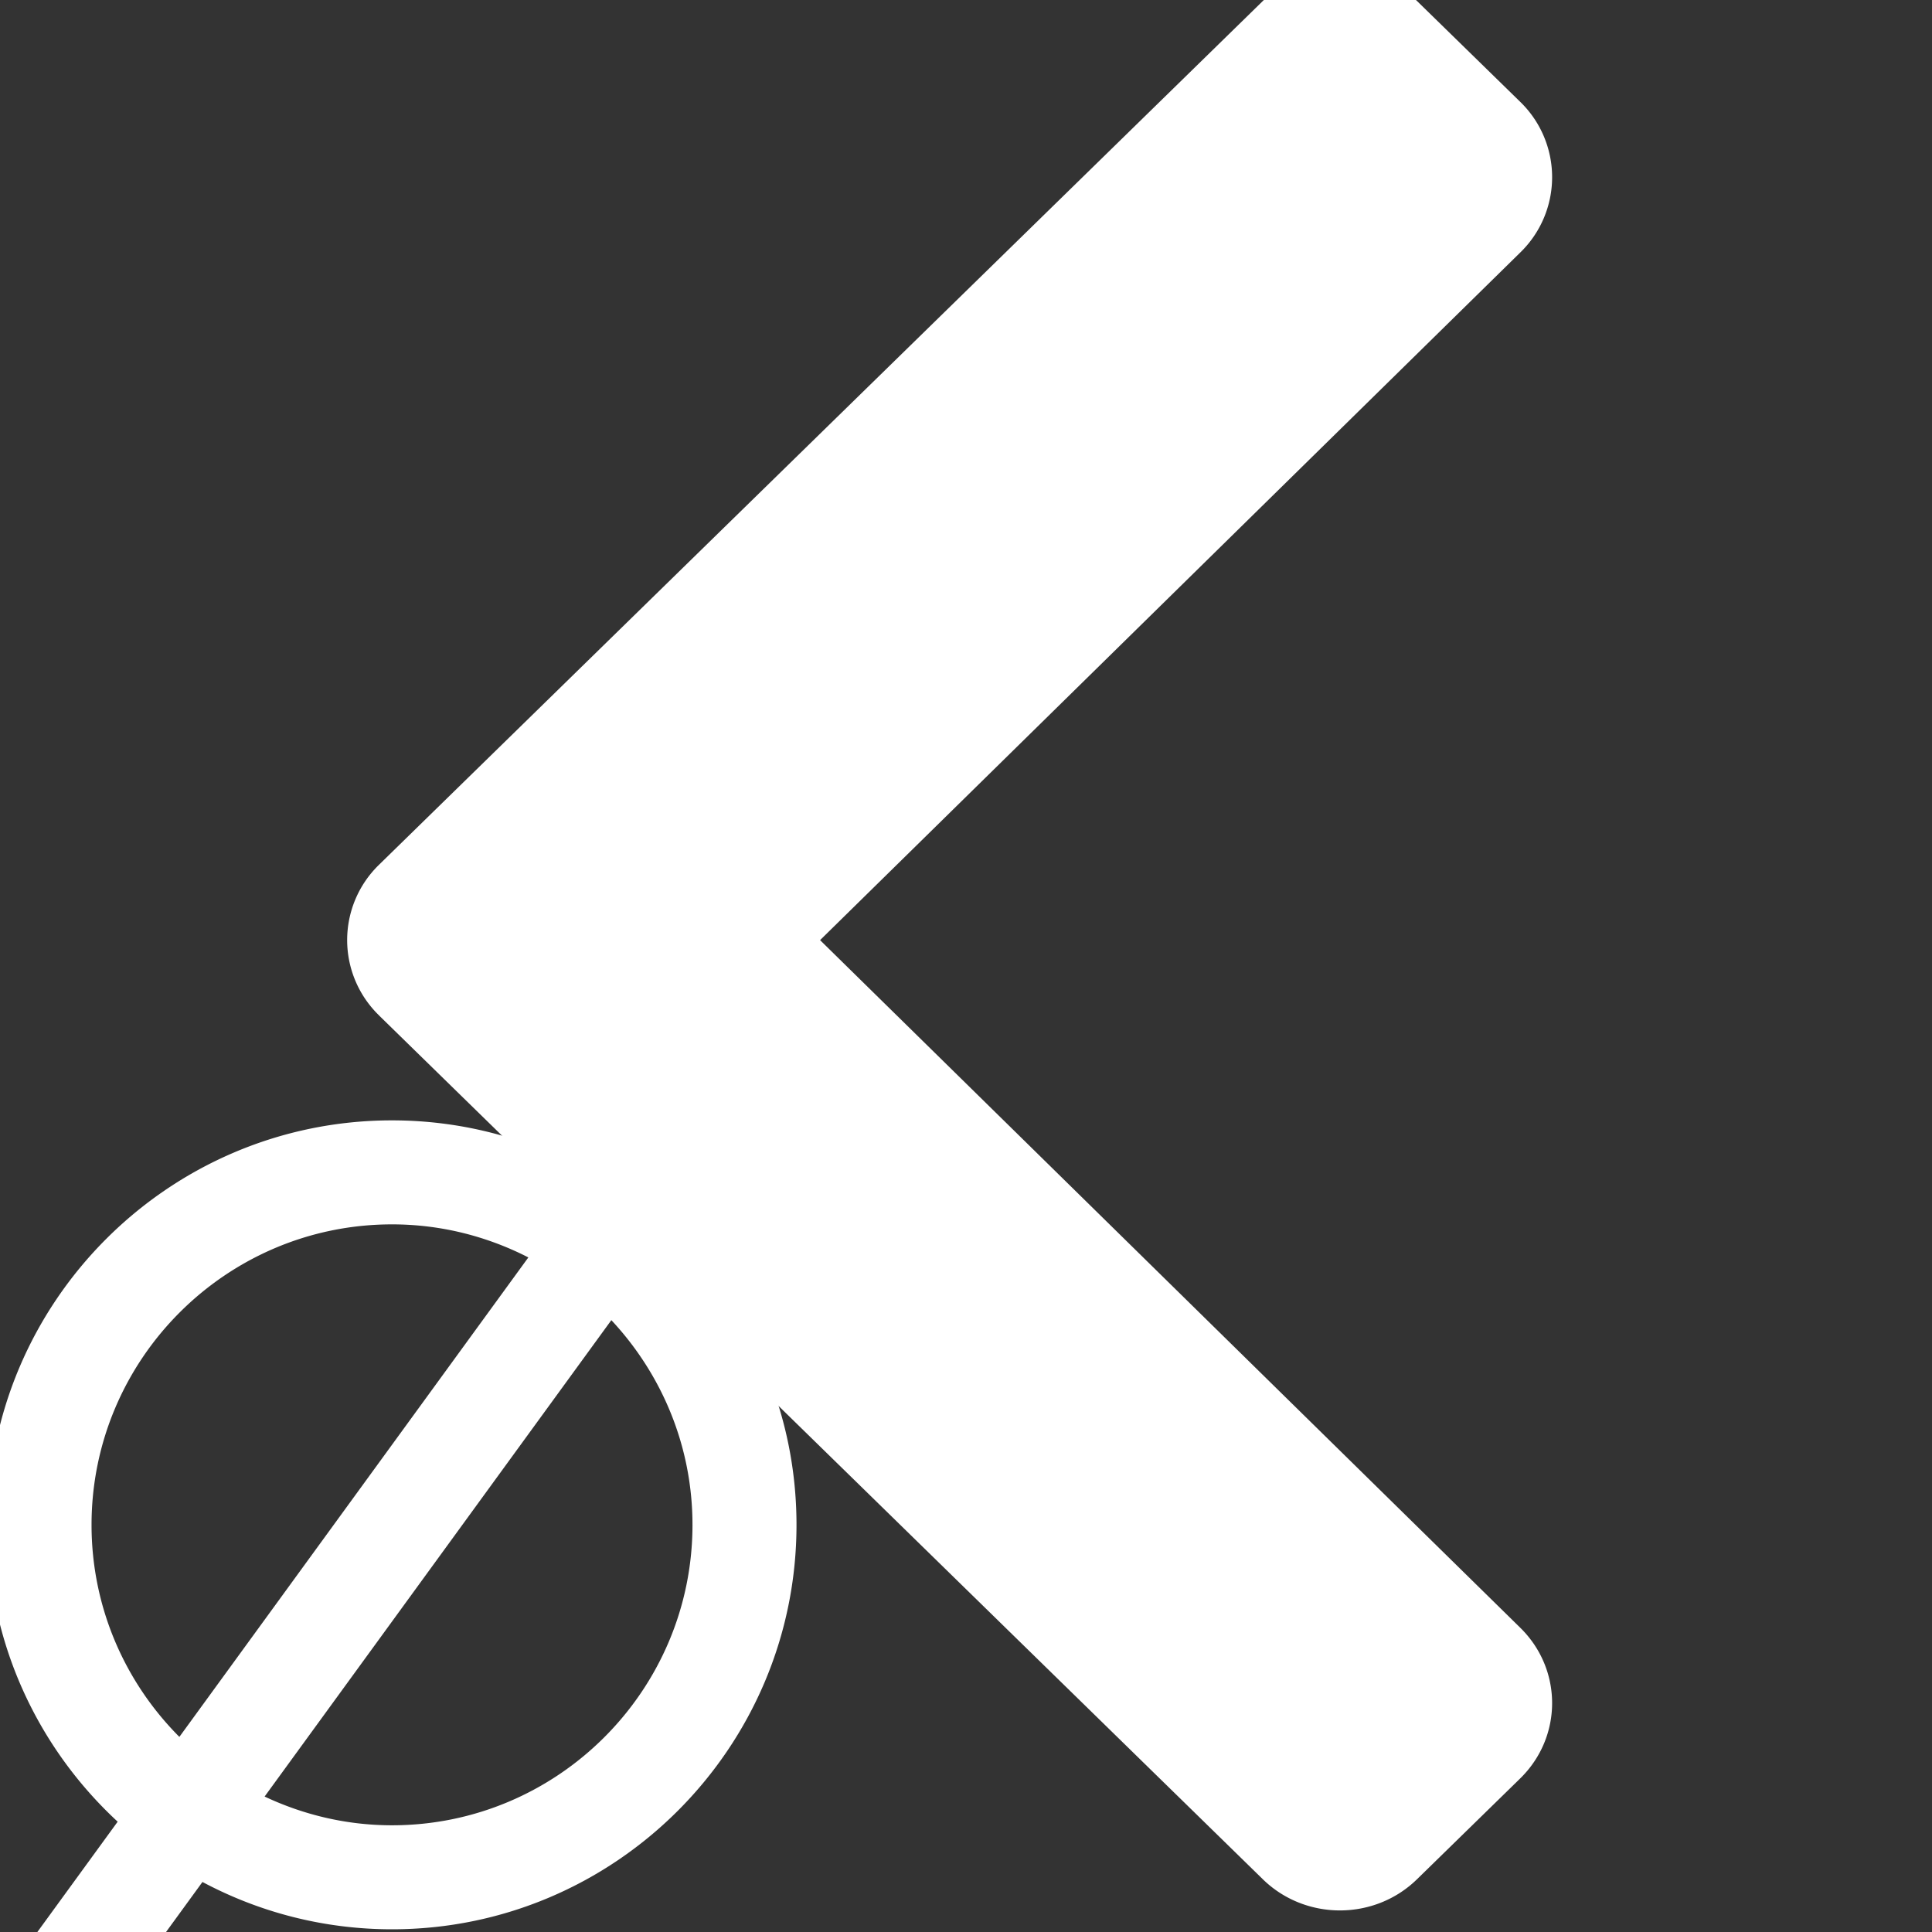 <svg xmlns="http://www.w3.org/2000/svg" aria-hidden="true" fill="#fff" height="1em" width="1em" viewBox="64 64 896 896">
    <rect x="64" y="64" width="896" height="896" fill="#333333" stroke="none"/>
    <path d="M239.825 534.975l409.8 400.525c19.75 19.325 51.825 19.325 71.575 0l47.8-46.7c19.75-19.3 19.75-50.55.075-69.875L444.325 500l324.75-318.925A48.675 48.675 0 00769 111.2l-47.8-46.7a51.45 51.45 0 00-71.575 0L239.825 465a48.675 48.675 0 000 69.95z"></path><path d="M118.573 908.837l-39.65 54.473c-7.837 10.774-5.464 25.855 5.307 33.693a24.054 24.054 0 0014.174 4.62c7.461 0 14.807-3.442 19.526-9.92l39.963-54.905c26.238 13.988 56.162 21.948 87.925 21.948 103.429 0 187.572-84.147 187.572-187.579 0-52.73-21.899-100.409-57.034-134.52l49.744-68.34c7.838-10.775 5.462-25.853-5.303-33.694-10.8-7.844-25.872-5.448-33.69 5.307l-49.374 67.835c-27.195-15.362-58.539-24.166-91.925-24.166-103.432 0-187.579 84.146-187.579 187.575 0 54.374 23.265 103.386 60.344 137.673zm266.578-137.673c0 76.837-62.502 139.346-139.346 139.346-21.143 0-41.122-4.874-59.087-13.329l160.806-220.938c23.268 24.908 37.627 58.238 37.627 94.921zm-139.343-139.34c22.773 0 44.23 5.604 63.225 15.333L147.19 869.514c-25.156-25.222-40.735-59.997-40.735-98.343.01-76.838 62.515-139.346 139.352-139.346z"></path>
</svg>
